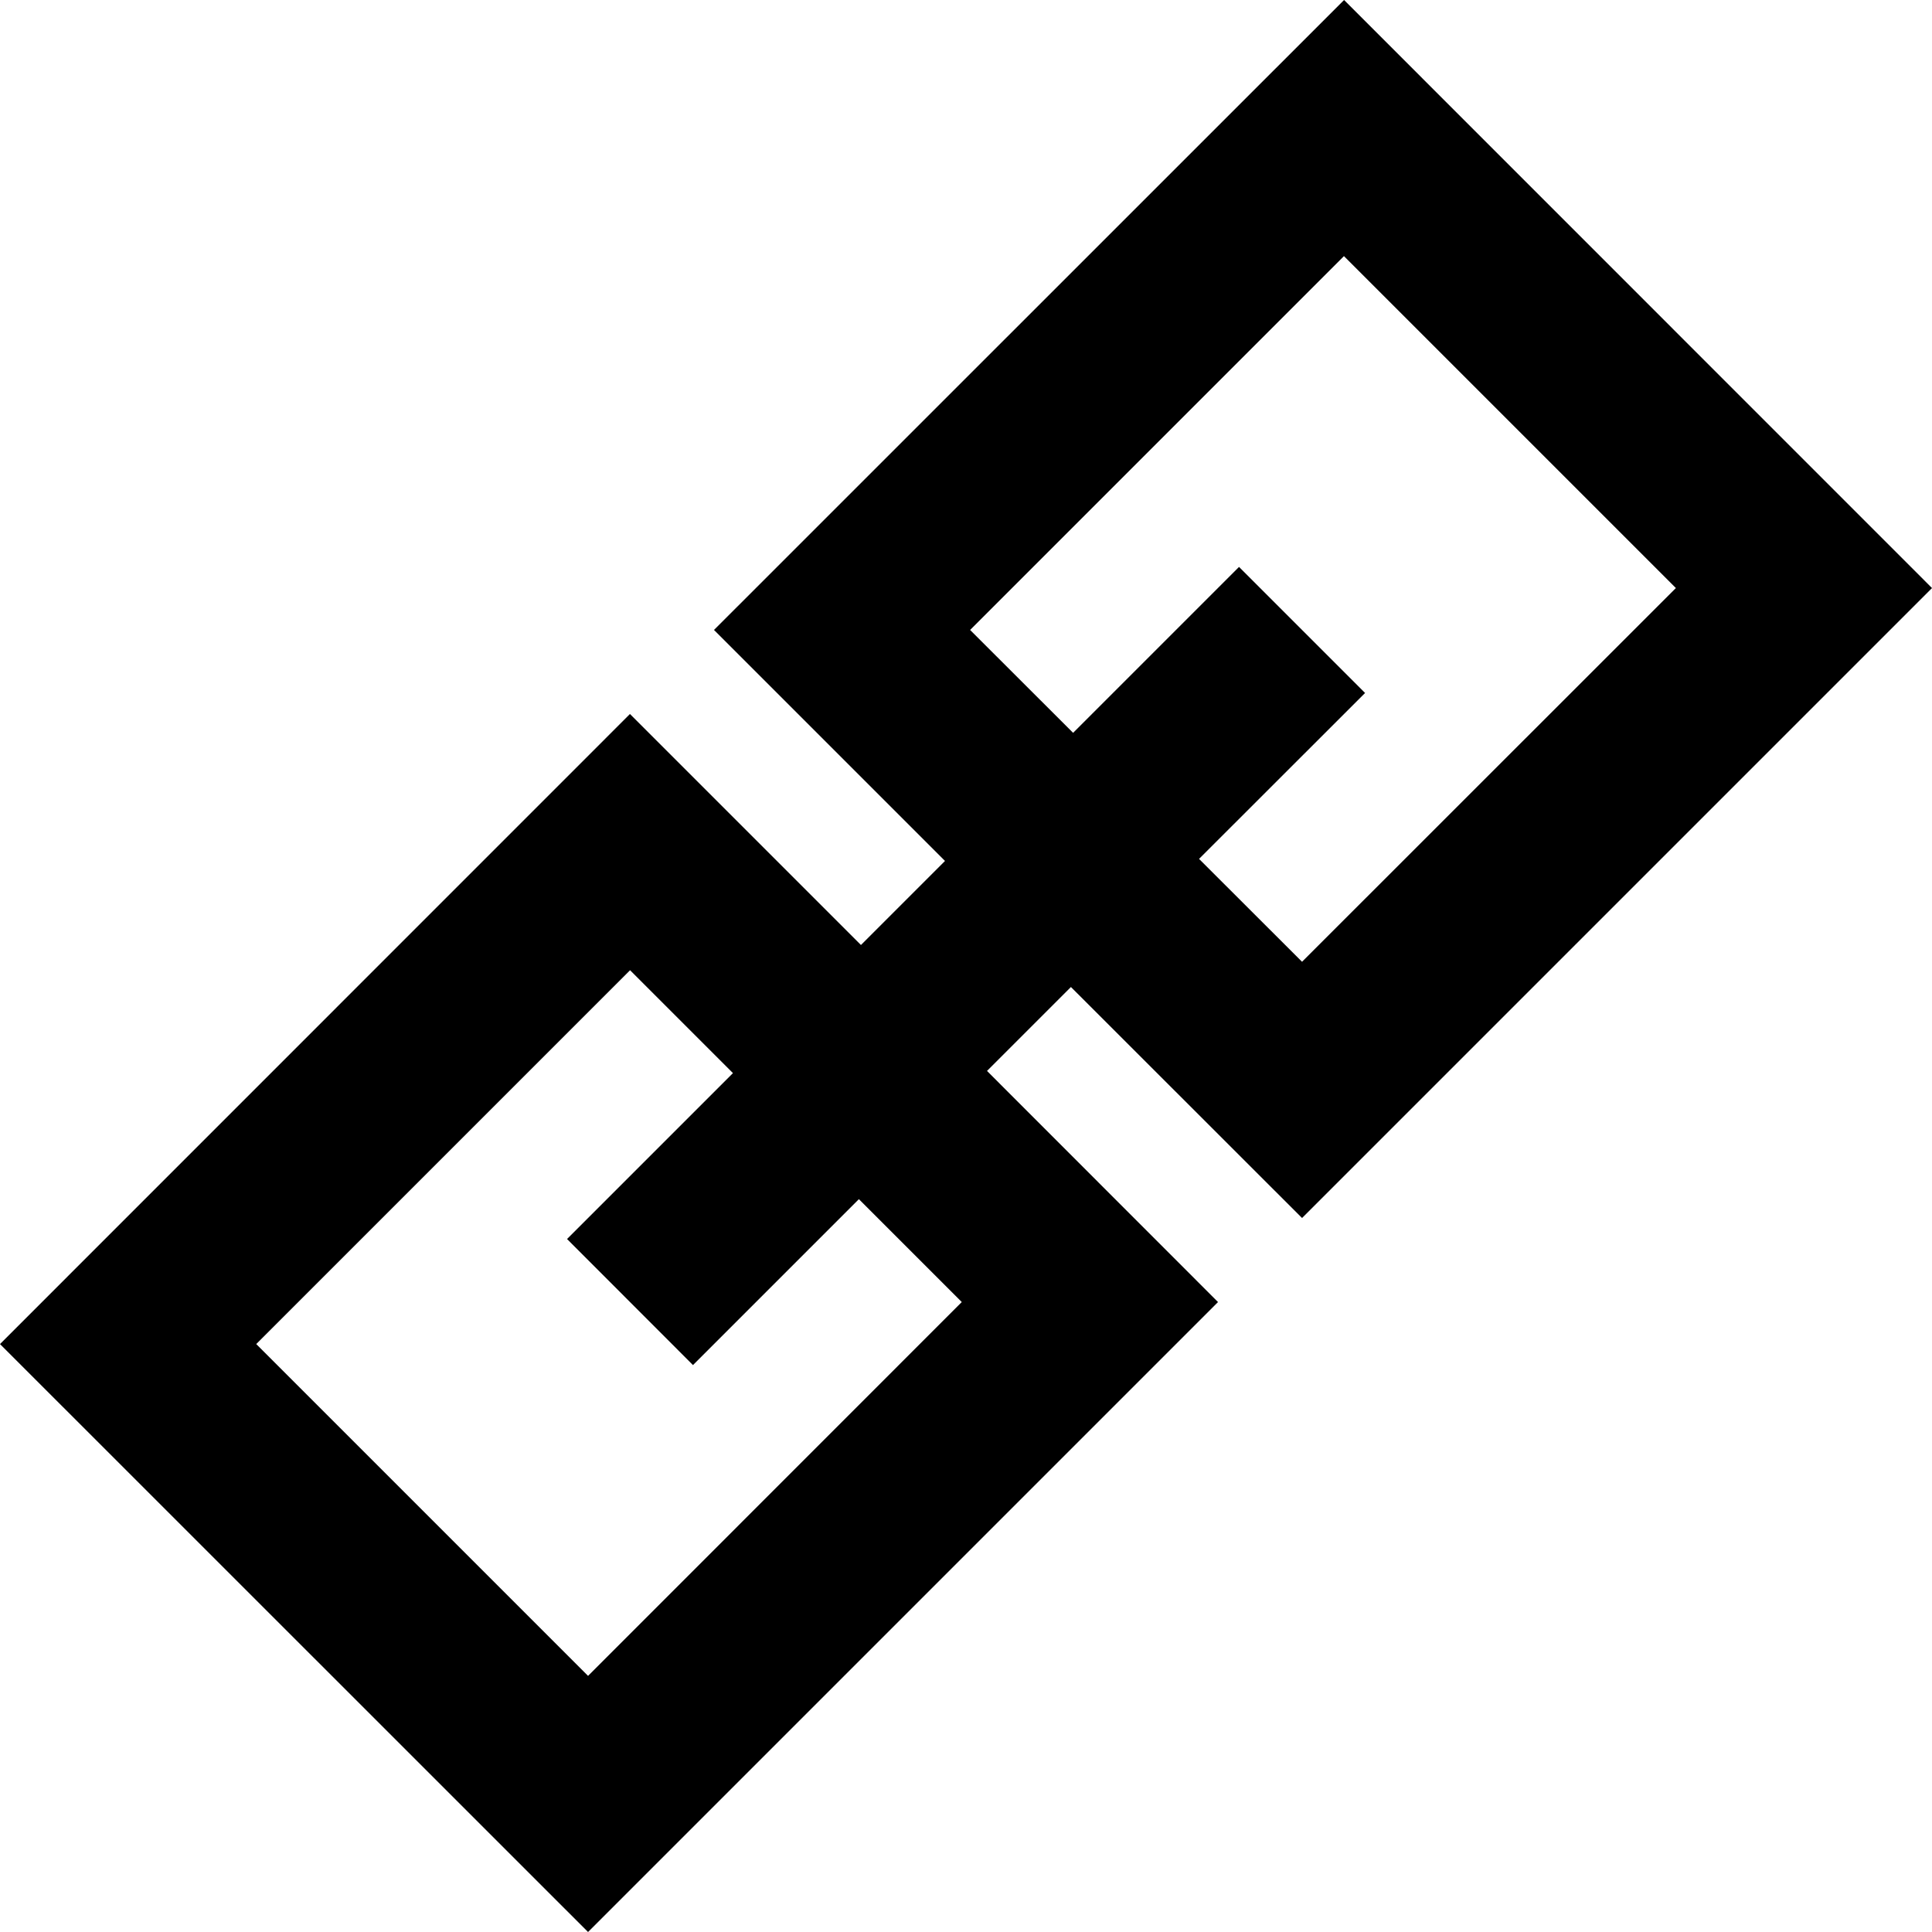 <?xml version="1.0" encoding="utf-8"?>
<!-- Generator: Adobe Illustrator 16.0.0, SVG Export Plug-In . SVG Version: 6.00 Build 0)  -->
<!DOCTYPE svg PUBLIC "-//W3C//DTD SVG 1.1//EN" "http://www.w3.org/Graphics/SVG/1.1/DTD/svg11.dtd">
<svg version="1.1" id="Layer_1" xmlns="http://www.w3.org/2000/svg" xmlns:xlink="http://www.w3.org/1999/xlink" x="0px" y="0px"
	 width="16px" height="16px" viewBox="0 0 16 16" enable-background="new 0 0 16 16" xml:space="preserve">
<path d="M5.913,5.217L7.826,7.13L7.13,7.826L5.217,5.913L0,11.131L4.87,16l5.217-5.217L8.174,8.869l0.695-0.695l1.914,1.913L16,4.87
	L11.131,0L5.913,5.217z M7.965,10.783L4.87,13.879l-2.748-2.748l3.096-3.096L6.07,8.887l-1.374,1.374l1.043,1.044l1.374-1.374
	L7.965,10.783z M10.783,7.965L9.93,7.113l1.375-1.374l-1.044-1.044L8.887,6.069L8.034,5.217l3.096-3.096l2.749,2.749L10.783,7.965z"
	/>
</svg>
